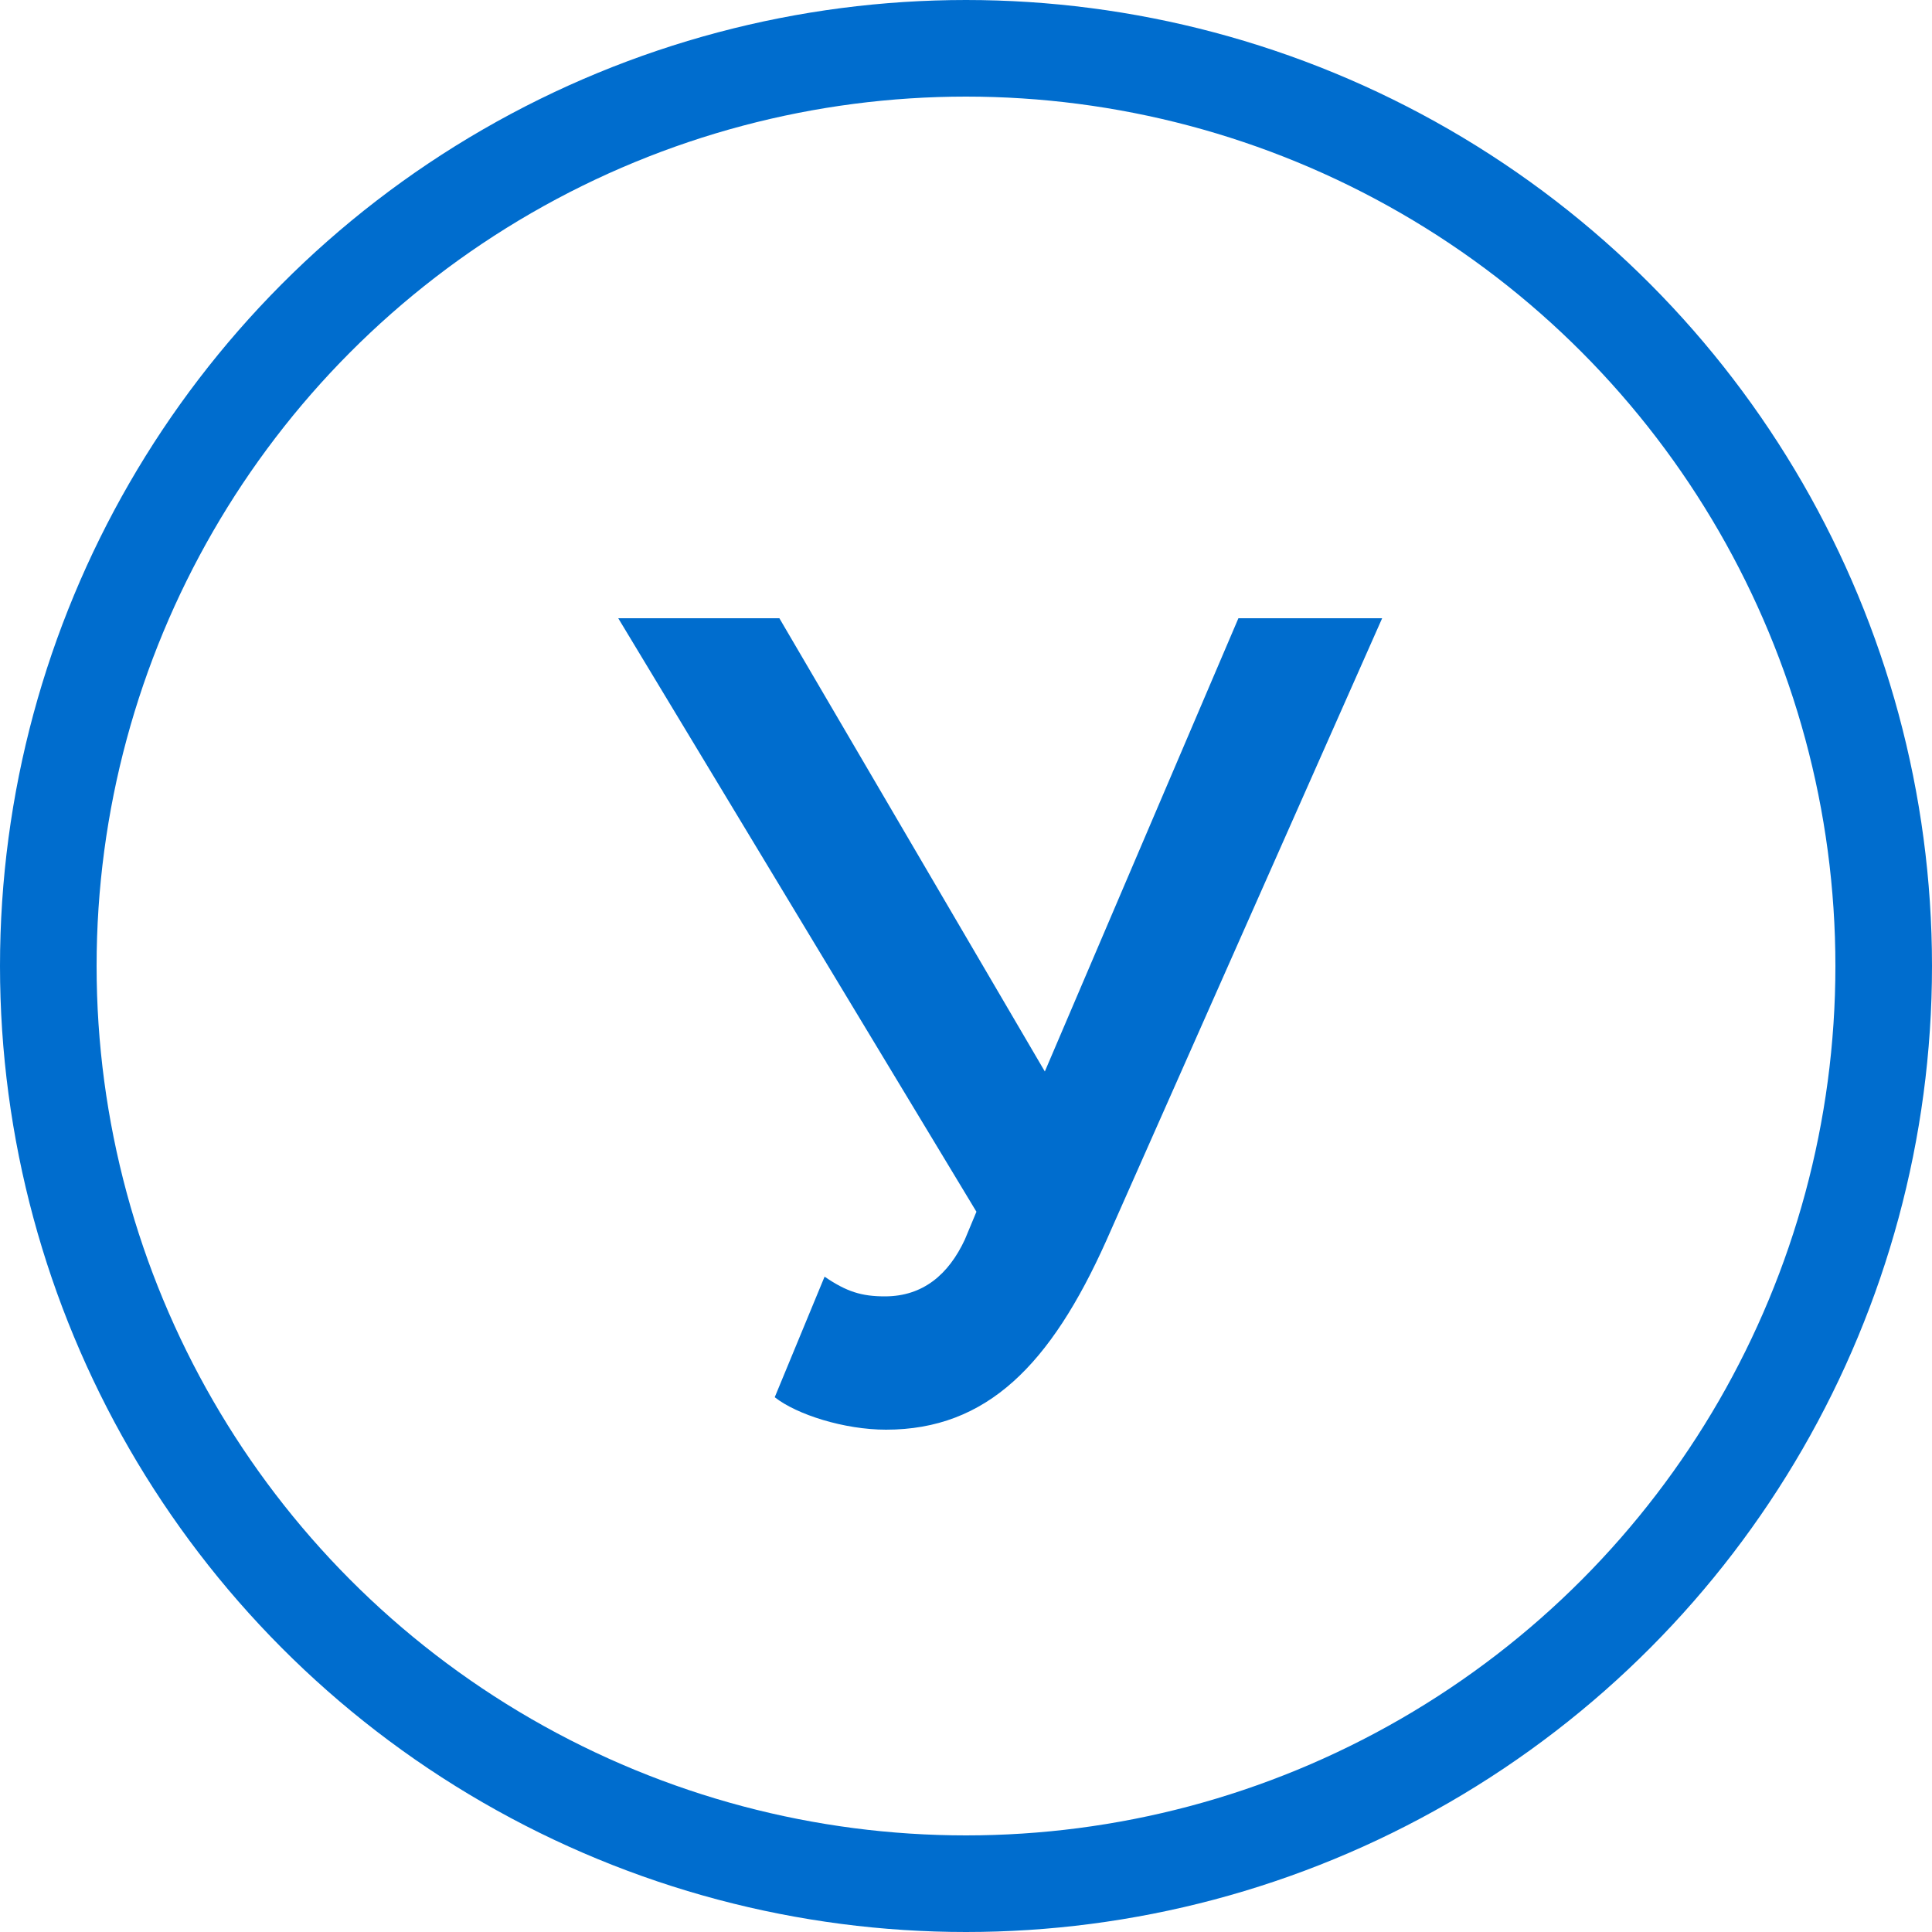 <svg width="100" height="100" viewBox="0 0 100 100" fill="none" xmlns="http://www.w3.org/2000/svg">
<circle cx="50" cy="50" r="47.5" stroke="#006DCE" stroke-width="5"/>
<path d="M71.54 32H64.1L54.08 55.46L40.34 32H32L50.54 62.72L49.94 64.16C49.1 65.96 47.78 67.1 45.8 67.1C44.6 67.1 43.82 66.86 42.68 66.08L40.1 72.32C41.24 73.22 43.7 74 45.86 74C51.08 74 54.38 70.64 57.26 64.22L71.54 32Z" fill="#006DCE"/>
</svg>

